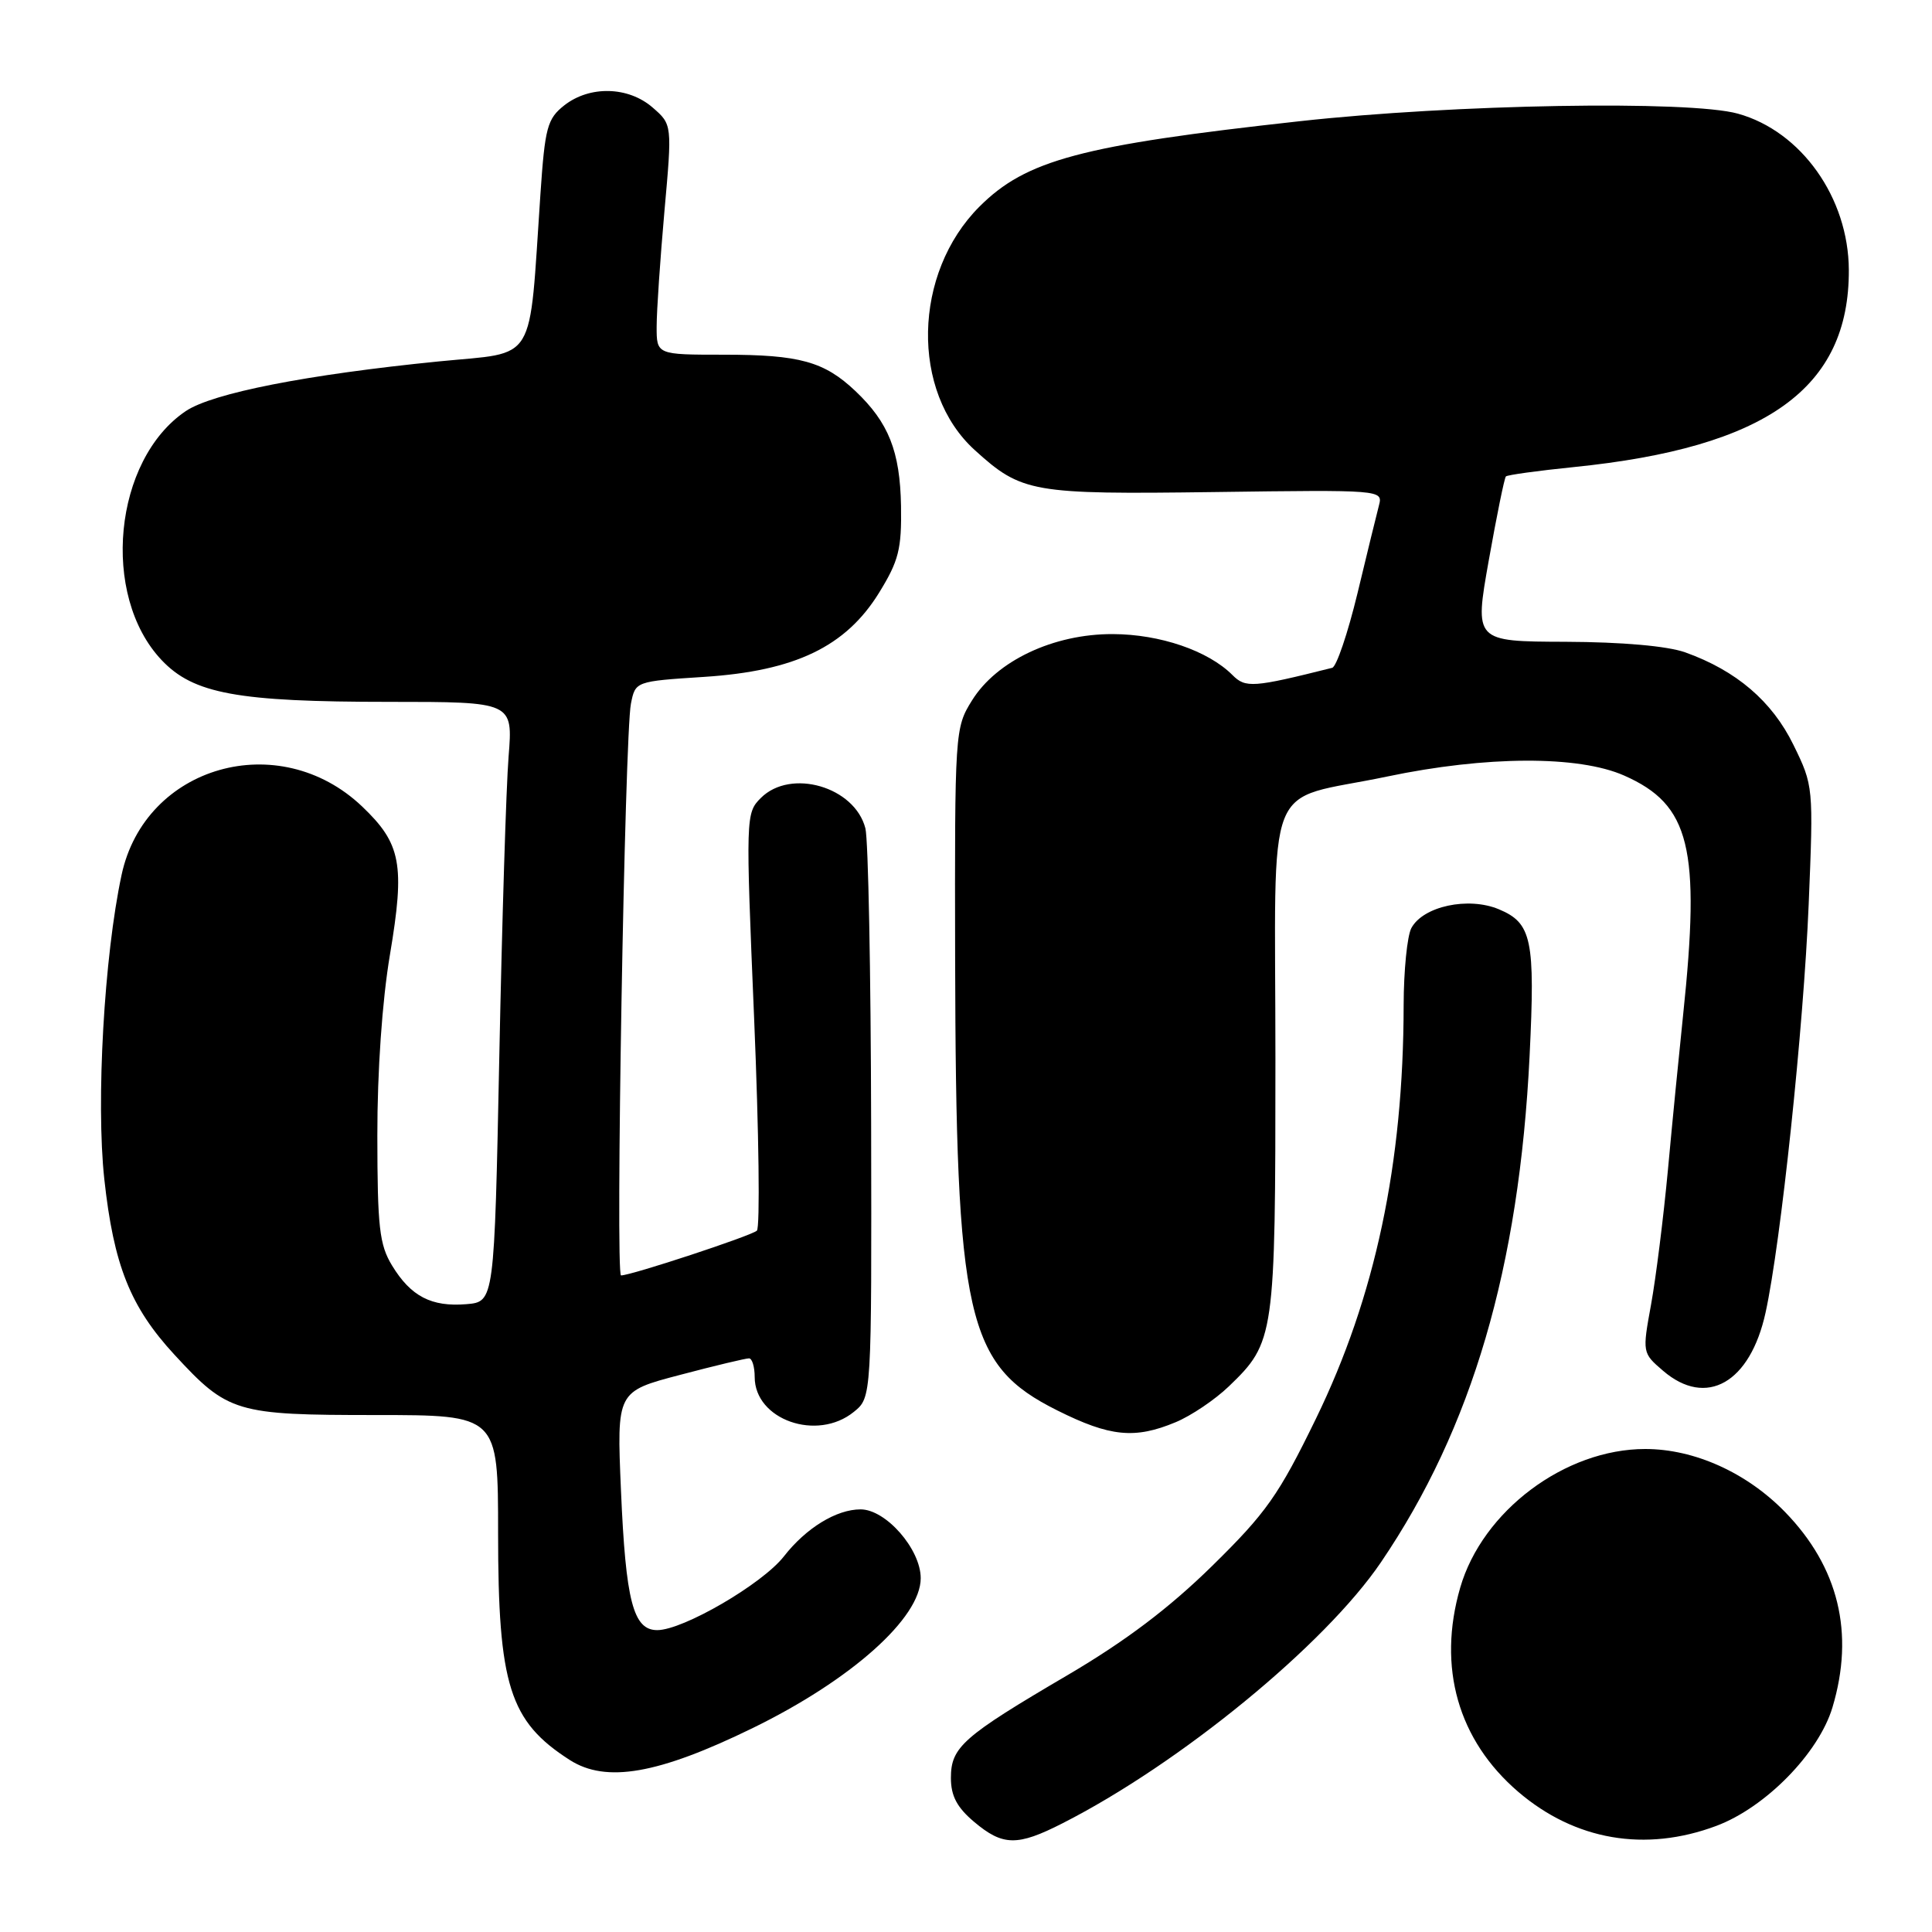 <?xml version="1.0" encoding="UTF-8" standalone="no"?>
<!DOCTYPE svg PUBLIC "-//W3C//DTD SVG 1.1//EN" "http://www.w3.org/Graphics/SVG/1.1/DTD/svg11.dtd" >
<svg xmlns="http://www.w3.org/2000/svg" xmlns:xlink="http://www.w3.org/1999/xlink" version="1.1" viewBox="0 0 256 256">
 <g >
 <path fill="currentColor"
d=" M 140.78 241.60 C 156.38 233.67 175.57 217.94 182.99 207.00 C 195.06 189.22 201.30 167.95 202.68 139.90 C 203.43 124.48 202.98 122.31 198.60 120.48 C 194.55 118.79 188.56 120.08 187.01 122.98 C 186.46 124.02 186.00 128.61 185.99 133.18 C 185.97 154.19 182.23 171.84 174.36 188.00 C 169.43 198.13 167.78 200.46 160.61 207.50 C 154.91 213.09 149.15 217.44 141.48 221.95 C 127.57 230.11 126.00 231.50 126.00 235.59 C 126.00 237.97 126.81 239.50 129.08 241.41 C 132.88 244.61 134.80 244.65 140.78 241.60 Z  M 227.42 241.94 C 233.94 239.50 240.99 232.31 242.81 226.24 C 245.76 216.40 243.63 207.65 236.52 200.34 C 231.43 195.12 224.51 192.00 218.00 192.00 C 207.37 192.00 196.42 200.21 193.48 210.39 C 190.44 220.92 193.19 230.58 201.18 237.43 C 208.70 243.86 218.01 245.46 227.42 241.94 Z  M 99.71 228.99 C 112.78 222.61 122.00 214.39 122.00 209.12 C 122.00 205.28 117.39 200.00 114.03 200.00 C 110.83 200.00 106.81 202.46 103.87 206.23 C 101.01 209.89 90.51 216.00 87.09 216.00 C 83.90 216.00 82.91 212.17 82.28 197.44 C 81.72 184.38 81.72 184.38 90.11 182.18 C 94.72 180.96 98.84 179.98 99.25 179.99 C 99.66 179.99 100.00 181.11 100.00 182.46 C 100.00 188.13 108.27 191.04 113.14 187.08 C 115.50 185.17 115.50 185.17 115.43 148.83 C 115.39 128.85 115.05 111.27 114.67 109.76 C 113.26 104.25 104.78 101.78 100.82 105.73 C 98.81 107.74 98.80 108.15 99.93 135.05 C 100.56 150.05 100.72 162.66 100.29 163.07 C 99.56 163.75 83.64 169.00 82.29 169.00 C 81.53 169.00 82.78 97.36 83.60 93.25 C 84.19 90.28 84.19 90.28 93.31 89.69 C 105.35 88.91 112.06 85.69 116.47 78.56 C 119.09 74.31 119.48 72.77 119.39 67.04 C 119.26 59.79 117.75 55.99 113.34 51.81 C 109.21 47.90 105.94 47.00 95.93 47.00 C 87.00 47.00 87.00 47.00 87.01 43.25 C 87.01 41.19 87.48 34.33 88.04 28.00 C 89.07 16.50 89.07 16.50 86.48 14.25 C 83.25 11.44 78.14 11.32 74.77 13.96 C 72.52 15.74 72.21 16.87 71.61 25.71 C 70.05 48.63 71.29 46.58 58.14 47.89 C 40.61 49.64 28.17 52.09 24.62 54.47 C 15.05 60.92 13.30 78.88 21.41 87.46 C 25.63 91.93 31.44 93.00 51.54 93.00 C 67.97 93.00 67.97 93.00 67.39 100.25 C 67.07 104.24 66.52 122.12 66.16 140.00 C 65.50 172.50 65.50 172.50 61.79 172.81 C 57.17 173.19 54.44 171.78 51.95 167.69 C 50.27 164.93 50.01 162.59 50.00 150.50 C 49.99 141.97 50.64 132.60 51.67 126.50 C 53.68 114.54 53.16 111.79 47.97 106.85 C 36.96 96.39 19.21 101.44 16.11 115.93 C 13.80 126.68 12.71 146.00 13.82 156.23 C 15.06 167.64 17.26 173.16 23.11 179.50 C 30.20 187.19 31.23 187.50 49.75 187.50 C 66.00 187.50 66.00 187.50 66.00 203.12 C 66.00 223.32 67.51 228.09 75.50 233.21 C 80.32 236.29 87.23 235.08 99.71 228.99 Z  M 155.78 188.45 C 157.83 187.60 161.00 185.46 162.83 183.70 C 168.90 177.86 169.00 177.15 169.00 140.35 C 169.00 101.86 167.22 106.37 183.78 102.90 C 196.93 100.14 209.17 100.09 215.22 102.77 C 223.95 106.63 225.35 112.33 223.02 134.50 C 222.50 139.45 221.59 148.68 221.01 155.00 C 220.42 161.32 219.41 169.37 218.77 172.88 C 217.61 179.23 217.62 179.28 220.36 181.63 C 226.09 186.56 231.91 183.25 233.95 173.91 C 235.98 164.61 238.98 136.19 239.66 119.82 C 240.30 104.26 240.29 104.11 237.64 98.70 C 234.81 92.91 230.07 88.86 223.30 86.44 C 220.93 85.60 214.95 85.07 207.43 85.04 C 195.36 85.00 195.36 85.00 197.27 74.25 C 198.32 68.34 199.34 63.33 199.54 63.13 C 199.74 62.93 203.79 62.37 208.54 61.89 C 234.08 59.30 245.04 51.45 244.98 35.78 C 244.94 26.21 238.68 17.39 230.28 15.06 C 223.84 13.27 192.59 13.81 172.23 16.06 C 143.24 19.25 135.96 21.20 129.78 27.38 C 120.96 36.20 120.65 51.91 129.15 59.63 C 135.38 65.29 136.72 65.52 160.88 65.20 C 183.06 64.90 183.26 64.91 182.72 66.96 C 182.42 68.09 181.14 73.34 179.87 78.63 C 178.59 83.91 177.09 88.35 176.52 88.49 C 166.03 91.12 165.04 91.19 163.30 89.44 C 160.08 86.22 153.71 84.04 147.45 84.02 C 139.61 83.99 132.06 87.55 128.79 92.82 C 126.53 96.45 126.50 96.91 126.56 127.00 C 126.66 174.76 128.04 180.87 140.10 186.89 C 147.08 190.38 150.37 190.71 155.78 188.45 Z "/>
</g>
</svg>